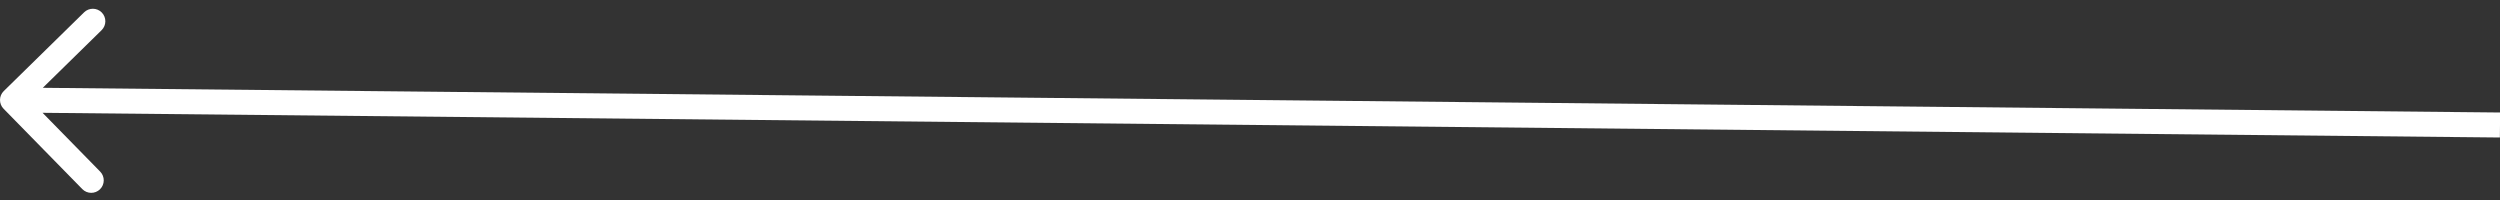 <svg width="200" height="16" viewBox="0 0 200 16" fill="none" xmlns="http://www.w3.org/2000/svg">
<rect x="0" y="0" width="200" height="16" fill="#333333" stroke="none"/>
<path d="M0.3 7.286C-0.094 7.672 -0.101 8.306 0.286 8.7L6.585 15.128C6.972 15.522 7.605 15.528 8 15.142C8.394 14.755 8.4 14.122 8.014 13.728L2.414 8.014L8.128 2.414C8.522 2.028 8.528 1.395 8.142 1C7.755 0.606 7.122 0.6 6.728 0.986L0.3 7.286ZM200.01 9L1.01 7L0.99 9L199.99 11L200.01 9Z" fill="white"/>
</svg>
